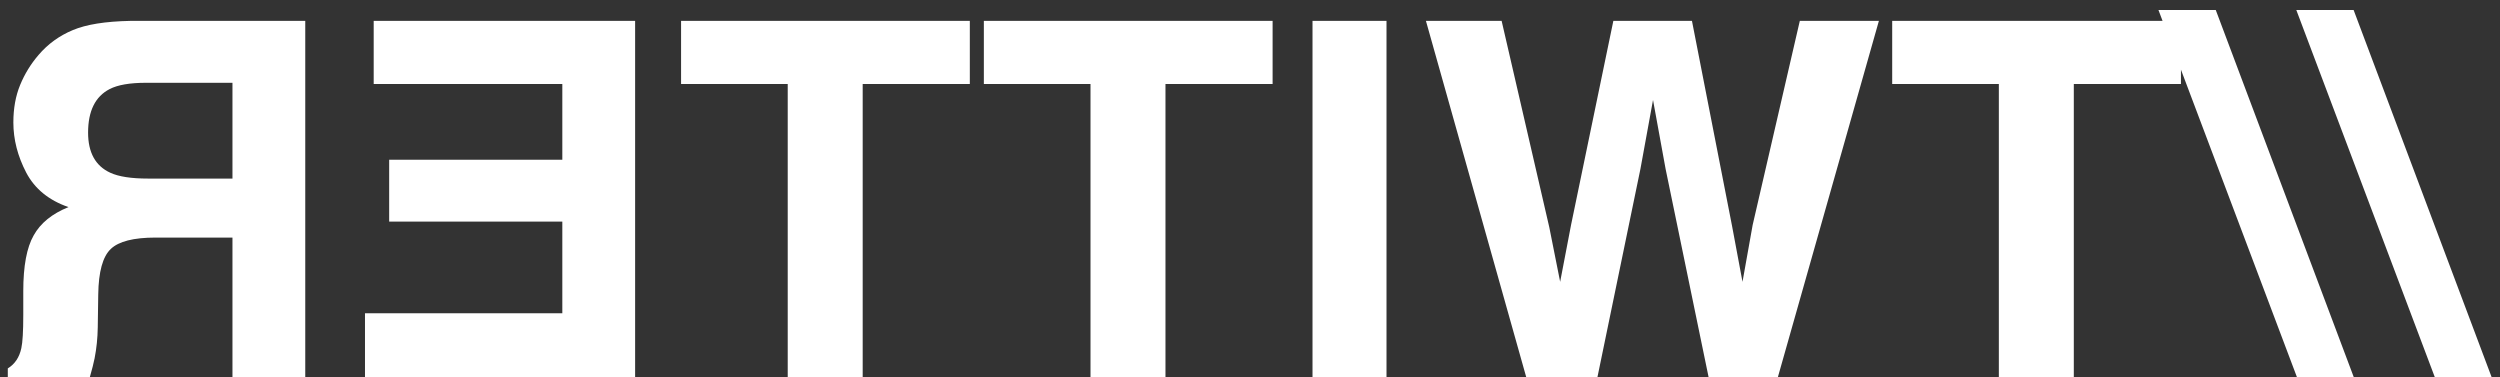 <svg width="212" height="32" viewBox="0 0 212 32" fill="none" xmlns="http://www.w3.org/2000/svg">
<rect x="0" y="0" width="212" height="32" fill="#333333" stroke="none"/>
<path d="M211.297 32L199.587 0.849H194.727L206.478 32H211.297ZM199.607 32L187.897 0.849H183.037L194.788 32H199.607ZM160.458 1.771V7.124H169.502V32H175.859V7.124H184.944V1.771H160.458ZM127.338 1.771H120.919L129.43 32H135.459L139.109 14.322L140.176 8.478L141.242 14.322L144.893 32H150.758L159.33 1.771H152.624L148.625 19.08L147.764 23.899L146.882 19.183L143.478 1.771H136.812L133.224 19.08L132.301 23.899L131.378 19.265L127.338 1.771ZM117.576 1.771H111.301V32H117.576V1.771ZM83.431 1.771V7.124H92.475V32H98.832V7.124H107.917V1.771H83.431ZM57.755 1.771V7.124H66.799V32H73.156V7.124H82.241V1.771H57.755ZM33.002 18.793H47.685V26.565H30.951V32H53.858V1.771H31.689V7.124H47.685V13.543H33.002V18.793ZM13.191 20.146H19.713V32H25.886V1.771H11.059C8.939 1.812 7.312 2.072 6.178 2.551C5.029 3.029 4.059 3.733 3.266 4.663C2.609 5.429 2.09 6.276 1.707 7.206C1.324 8.136 1.133 9.195 1.133 10.385C1.133 11.82 1.495 13.235 2.22 14.63C2.944 16.011 4.141 16.988 5.809 17.562C4.414 18.123 3.43 18.923 2.855 19.962C2.268 20.987 1.974 22.56 1.974 24.679V26.709C1.974 28.09 1.919 29.026 1.81 29.519C1.646 30.298 1.263 30.872 0.661 31.241V32H7.613C7.805 31.33 7.941 30.79 8.023 30.38C8.188 29.532 8.276 28.664 8.29 27.775L8.331 24.966C8.358 23.038 8.714 21.753 9.397 21.11C10.067 20.468 11.332 20.146 13.191 20.146ZM9.356 14.65C8.099 14.076 7.47 12.941 7.47 11.246C7.47 9.414 8.078 8.184 9.295 7.555C9.979 7.199 11.004 7.021 12.371 7.021H19.713V15.143H12.556C11.134 15.143 10.067 14.979 9.356 14.65Z" fill="white"/>
</svg>
